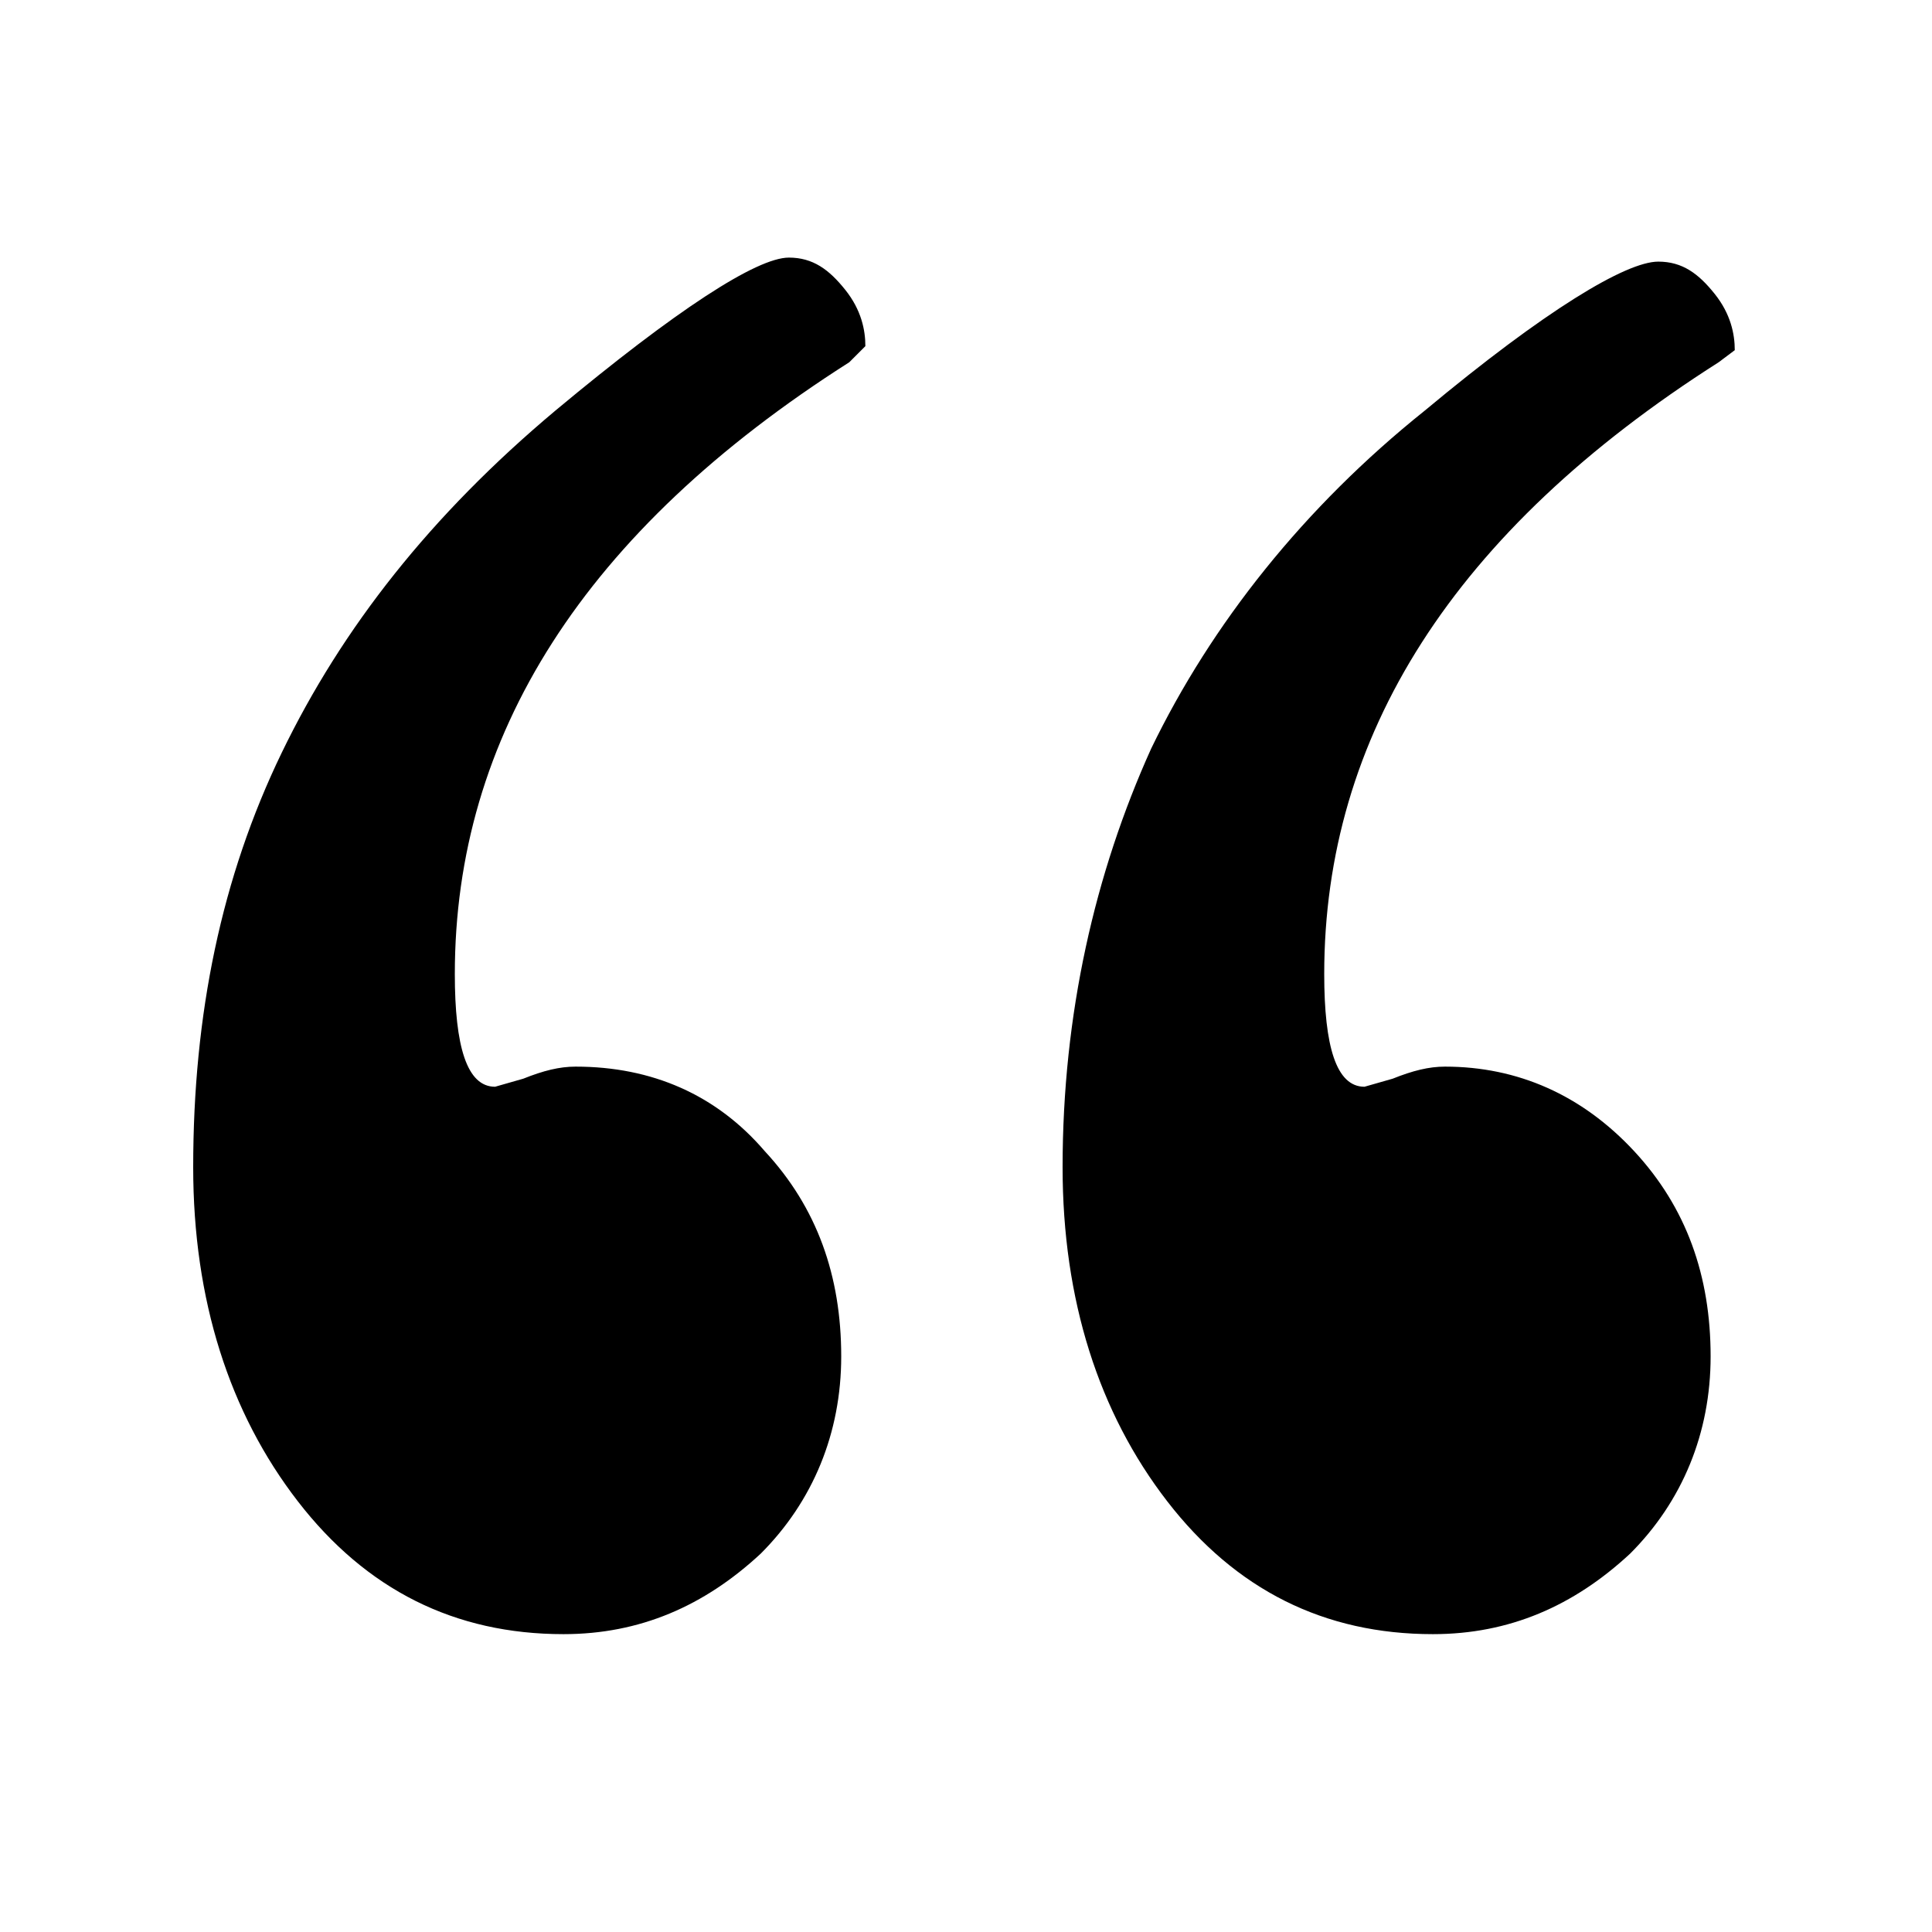 <?xml version="1.0" encoding="utf-8"?>
<!-- Generator: Adobe Illustrator 25.2.3, SVG Export Plug-In . SVG Version: 6.00 Build 0)  -->
<svg fill="currentColor" version="1.0" id="Layer_1" xmlns="http://www.w3.org/2000/svg" xmlns:xlink="http://www.w3.org/1999/xlink" x="0px" y="0px"
	 viewBox="0 0 48 48" enable-background="new 0 0 48 48" xml:space="preserve">
<g>
	<rect fill="none" width="48" height="48"/>
</g>
<g enable-background="new    ">
	<path d="M21.1,9c-6.6,4.2-9.8,9.3-9.8,15.2c0,1.8,0.3,2.8,1,2.8l0.7-0.2c0.5-0.2,0.9-0.3,1.3-0.3c1.9,0,3.5,0.7,4.7,2.1
		c1.3,1.4,1.9,3.1,1.9,5.1c0,1.9-0.7,3.6-2,4.9c-1.4,1.3-3,2-4.9,2c-2.7,0-4.9-1.1-6.6-3.3c-1.7-2.2-2.6-5-2.6-8.3
		c0-3.8,0.7-7.2,2.2-10.3c1.5-3.1,3.7-5.9,6.8-8.5c3-2.5,5-3.8,5.8-3.8c0.6,0,1,0.3,1.4,0.8c0.4,0.5,0.5,1,0.5,1.4L21.1,9z M42.7,9
		c-6.6,4.2-9.8,9.3-9.8,15.2c0,1.8,0.3,2.8,1,2.8l0.7-0.2c0.5-0.2,0.9-0.3,1.3-0.3c1.8,0,3.4,0.7,4.7,2.1c1.3,1.4,1.9,3.1,1.9,5.1
		c0,1.9-0.7,3.6-2,4.9c-1.4,1.3-3,2-4.9,2c-2.7,0-4.9-1.1-6.6-3.3c-1.7-2.2-2.6-5-2.6-8.3c0-3.8,0.8-7.3,2.2-10.4
		c1.5-3.1,3.8-6,6.8-8.4c3-2.5,5-3.7,5.8-3.7c0.6,0,1,0.3,1.4,0.8c0.4,0.5,0.5,1,0.5,1.4L42.7,9z"/>
</g>
</svg>
